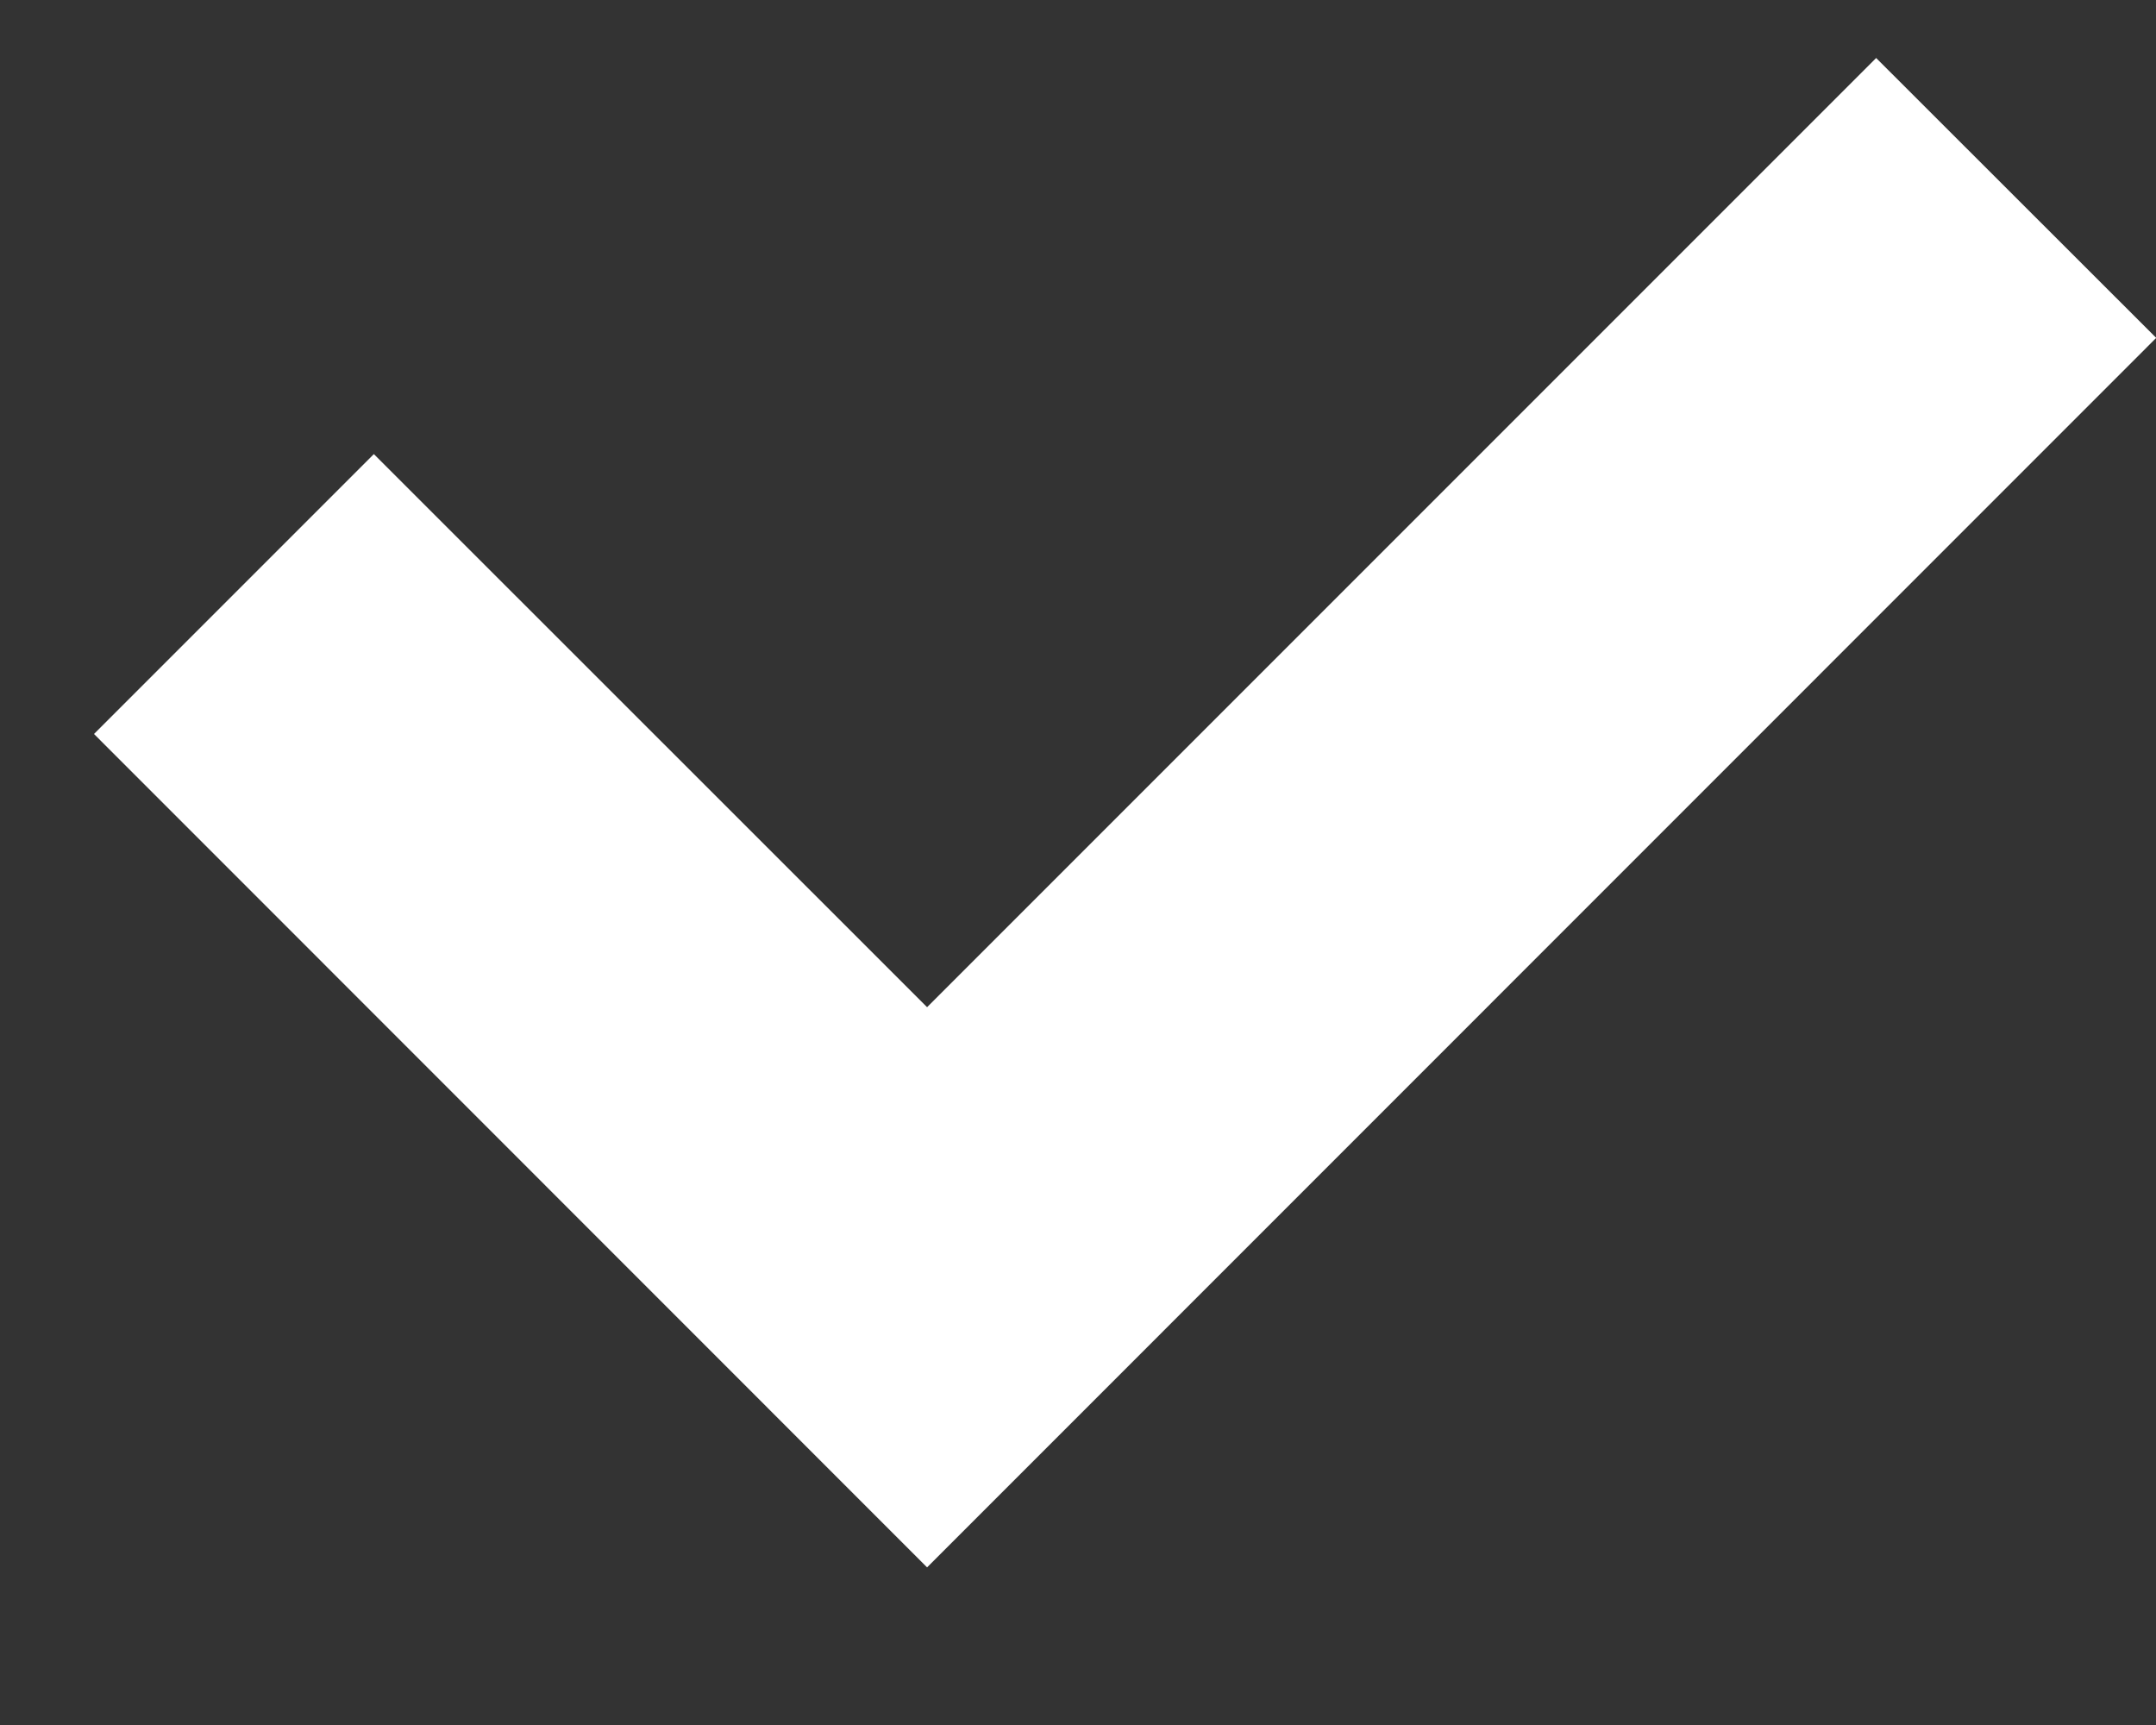 <svg width="10" height="8" viewBox="0 0 10 8" fill="none" xmlns="http://www.w3.org/2000/svg">
<rect x="0" y="0" width="10" height="8" fill="#333333" stroke="none"/>
<path fill-rule="evenodd" clip-rule="evenodd" d="M10.001 1.567L4.3 7.269L0.436 3.404L1.734 2.106L4.3 4.671L8.702 0.269L10.001 1.567Z" fill="white"/>
</svg>
